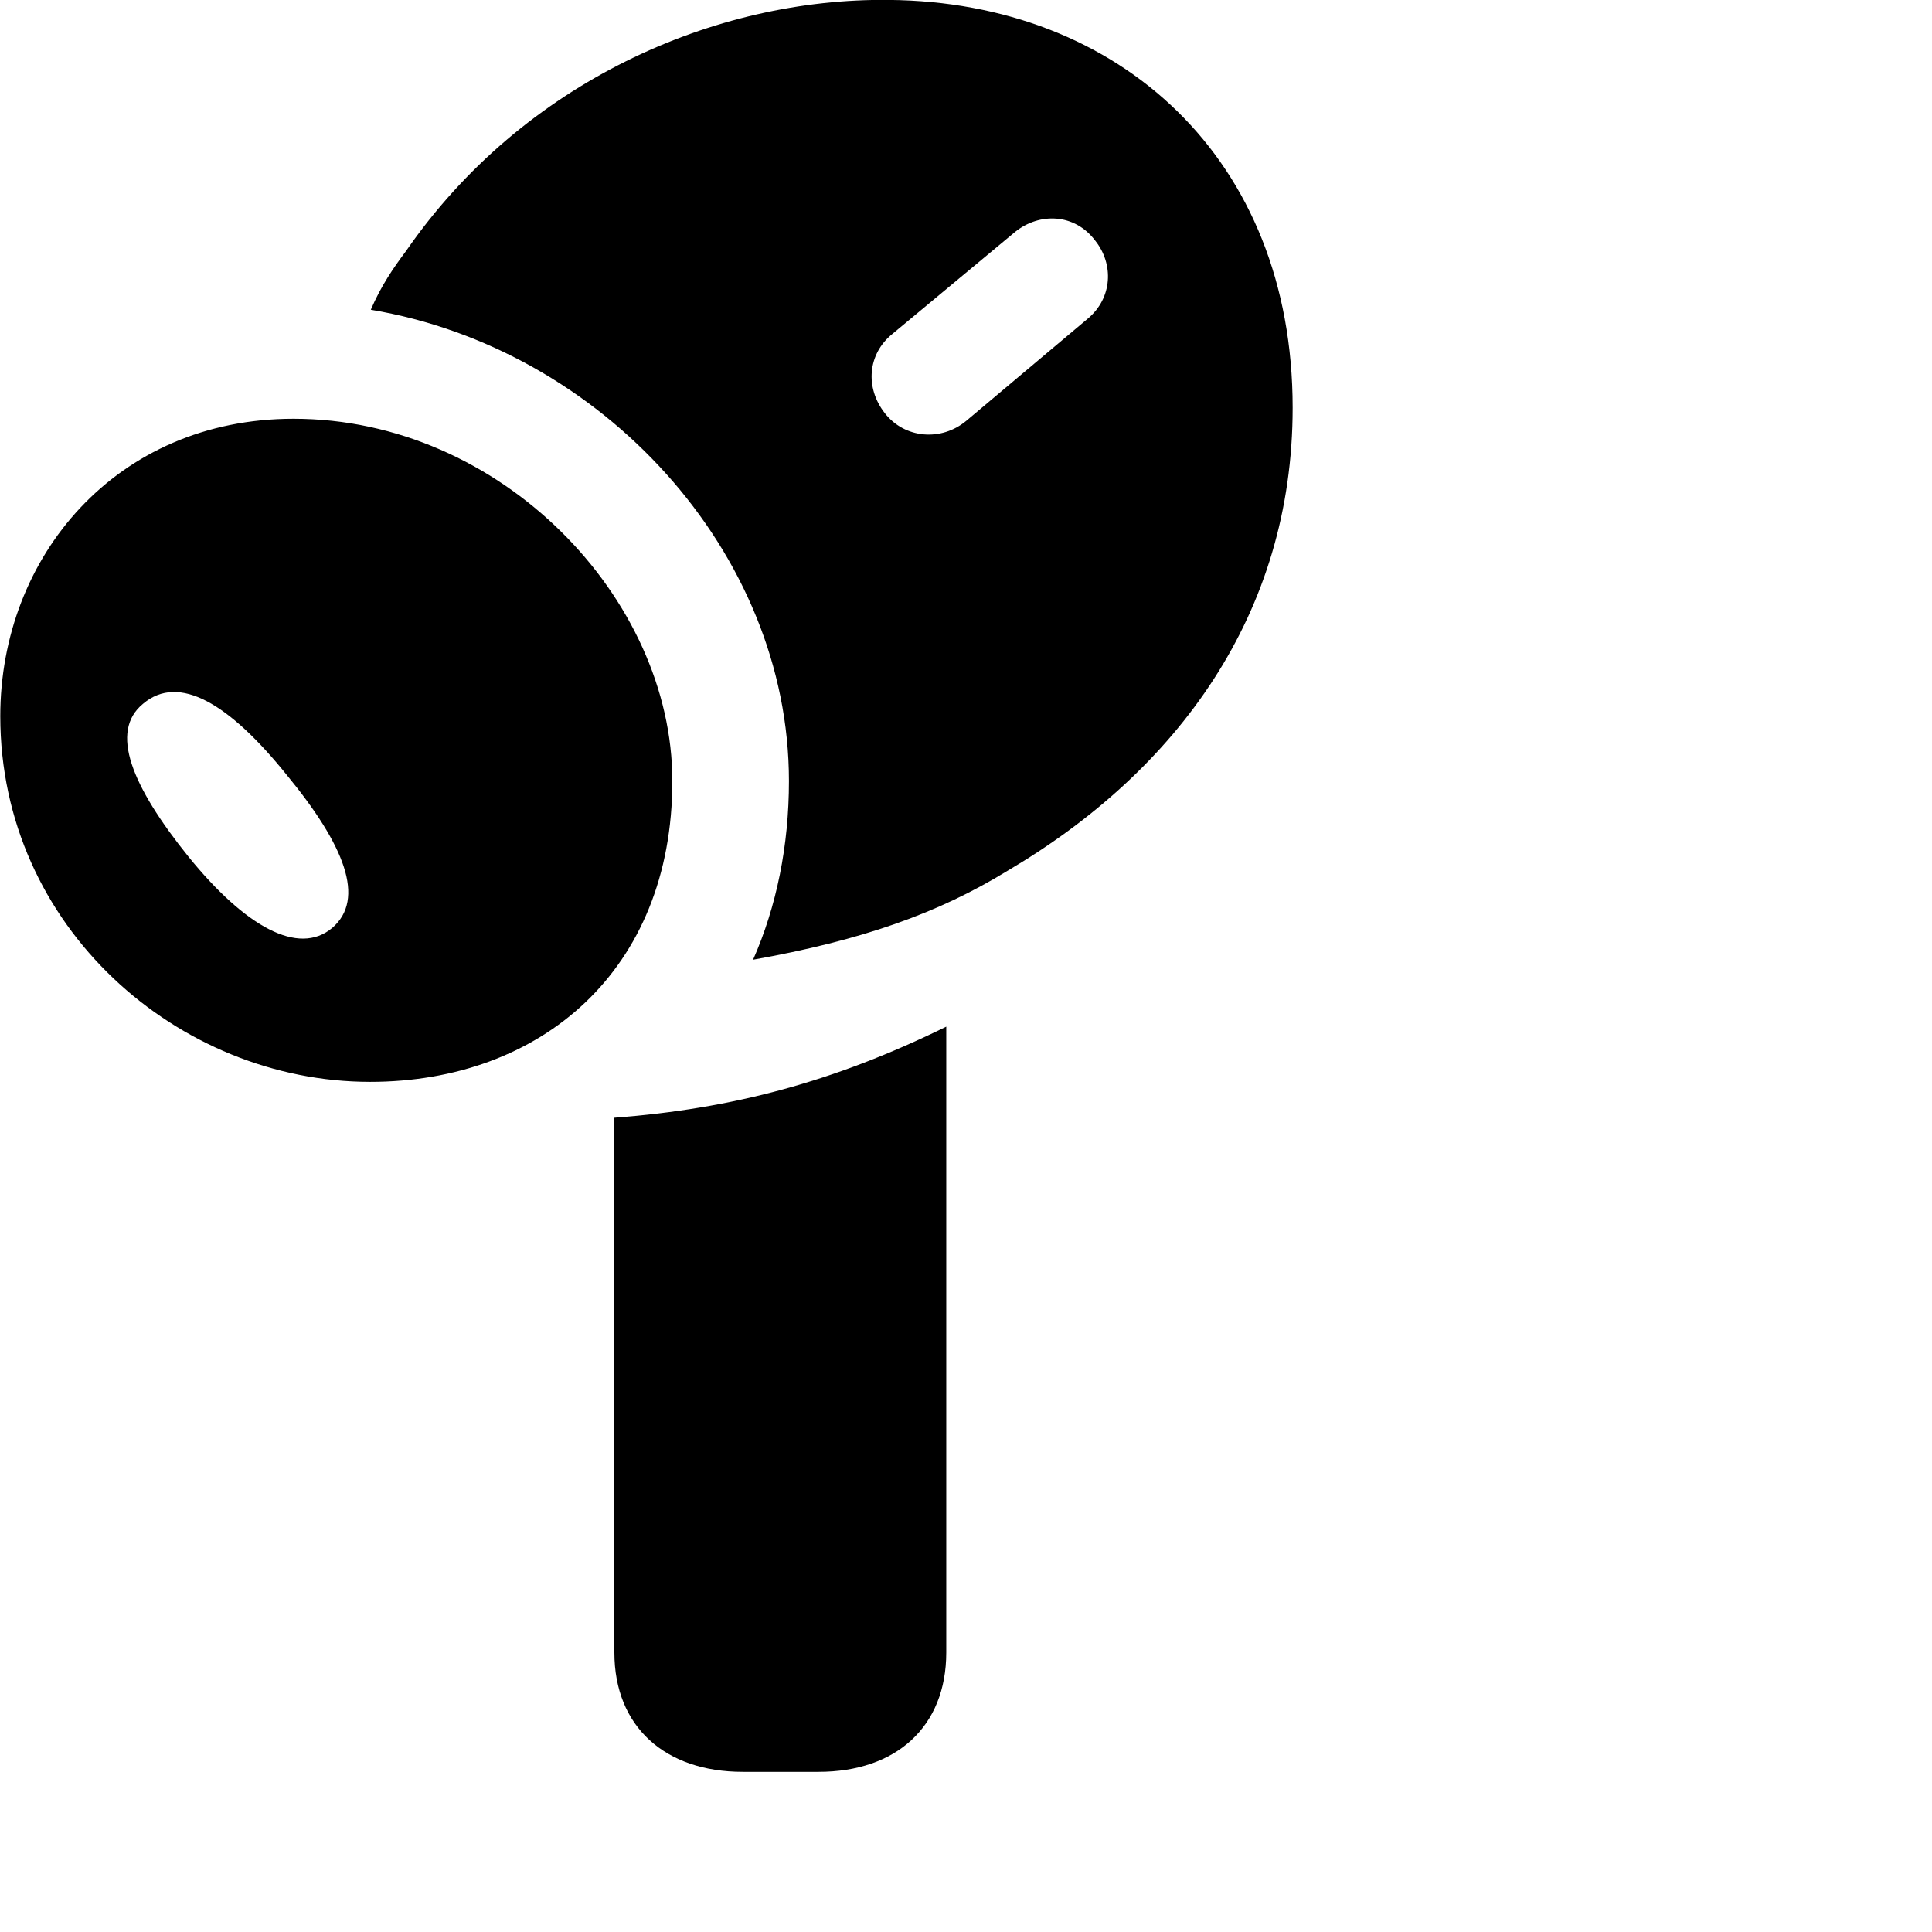<svg xmlns="http://www.w3.org/2000/svg" viewBox="0 0 28 28" width="28" height="28">
  <path d="M12.884 -0.001C10.364 -0.031 7.584 1.179 5.884 3.639C5.704 3.879 5.524 4.139 5.374 4.489C8.714 5.049 11.434 7.999 11.434 11.319C11.434 12.259 11.254 13.139 10.914 13.909C12.484 13.629 13.594 13.239 14.604 12.619C17.064 11.169 18.734 8.899 18.734 5.909C18.734 2.299 16.224 0.029 12.884 -0.001ZM14.004 6.099C13.644 6.399 13.114 6.359 12.824 5.989C12.534 5.619 12.574 5.129 12.934 4.839L14.714 3.359C15.064 3.079 15.574 3.089 15.874 3.489C16.144 3.829 16.124 4.319 15.764 4.619ZM5.364 15.679C7.834 15.679 9.744 14.069 9.744 11.319C9.744 8.669 7.264 6.069 4.254 6.069C1.684 6.069 0.004 8.069 0.004 10.379C0.004 13.439 2.584 15.679 5.364 15.679ZM4.814 13.449C4.324 13.859 3.554 13.429 2.734 12.419C1.904 11.389 1.584 10.599 2.074 10.199C2.594 9.759 3.324 10.199 4.154 11.229C4.994 12.249 5.304 13.029 4.814 13.449ZM10.764 25.679H11.864C12.984 25.679 13.714 25.029 13.714 23.949V14.879C12.084 15.679 10.614 16.069 8.904 16.199V23.949C8.904 25.029 9.644 25.679 10.764 25.679Z" />
</svg>
